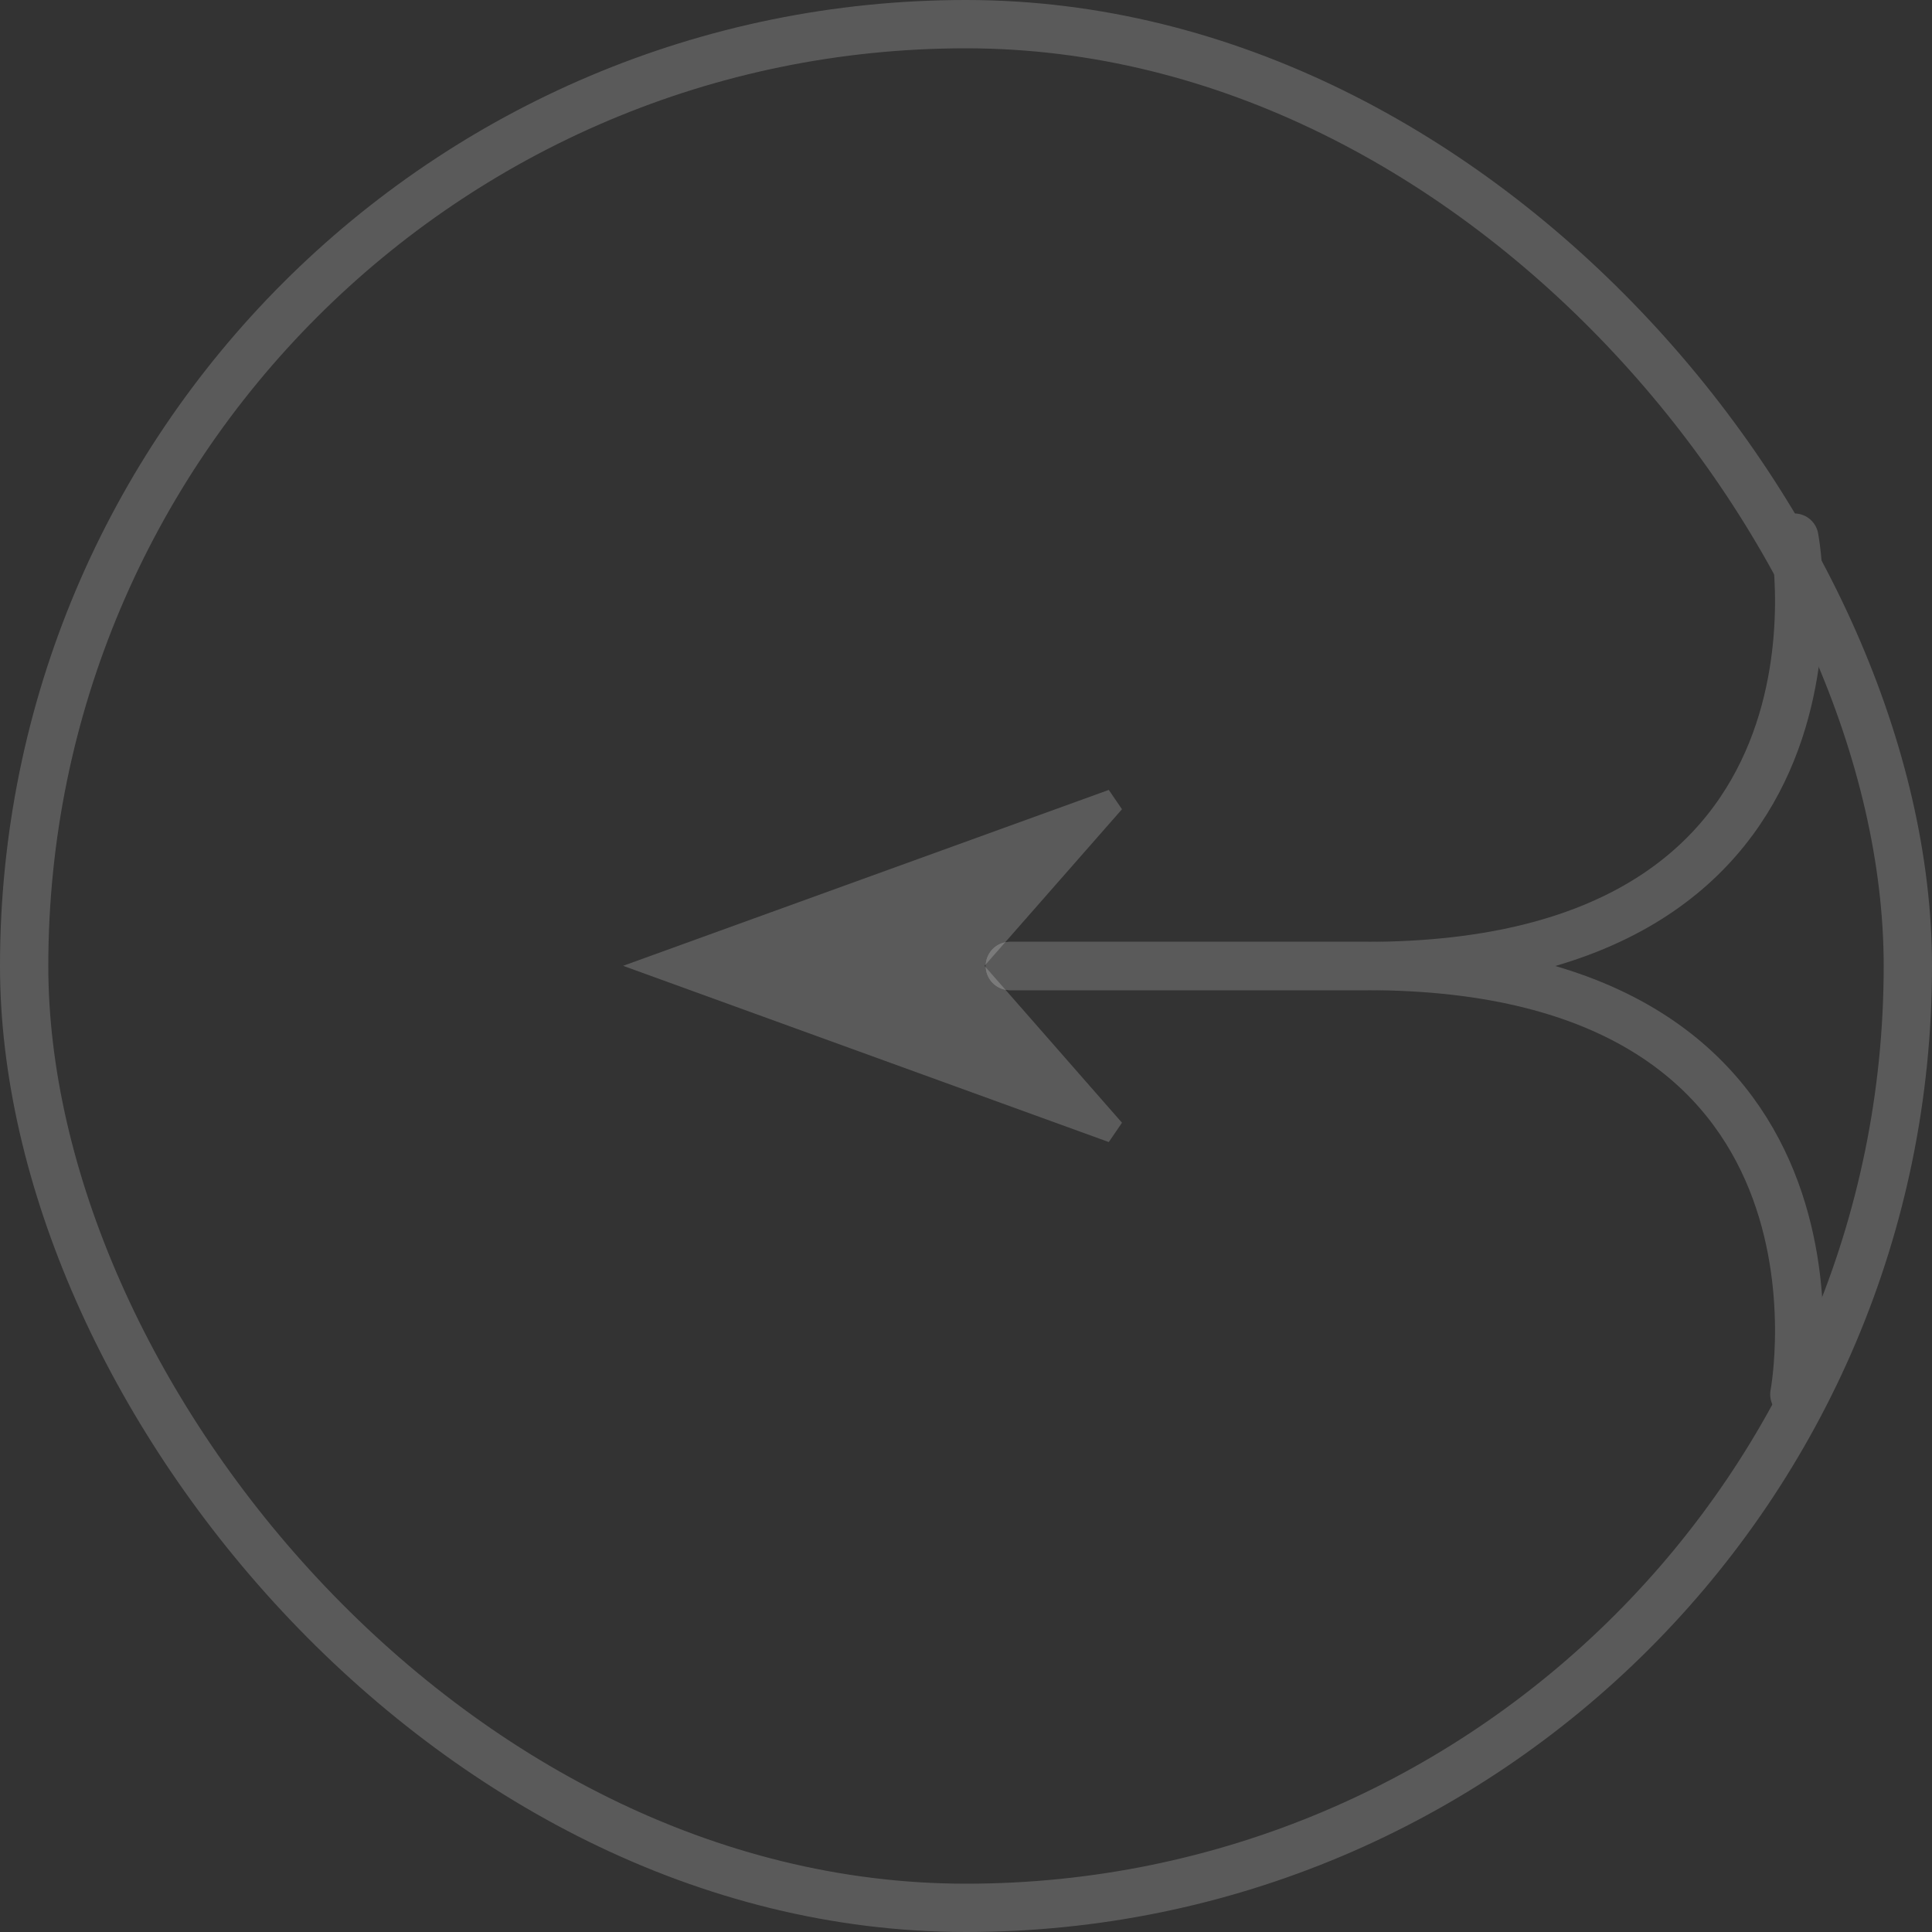 <svg xmlns="http://www.w3.org/2000/svg" width="80" height="80" viewBox="0 0 80 80">
  <rect x="0" y="0" width="80" height="80" fill="#333333" stroke="none"/>
  <g id="Group_551" data-name="Group 551" transform="translate(-505 -500)">
    <g id="Group_527" data-name="Group 527" transform="translate(1937 1142) rotate(180)" opacity="0.192">
      <g id="Rectangle_176" data-name="Rectangle 176" transform="translate(1352 562)" fill="none" stroke="#fff" stroke-width="2">
        <rect width="80" height="80" rx="40" stroke="none"/>
        <rect x="1" y="1" width="78" height="78" rx="39" fill="none"/>
      </g>
      <path id="Path_225" data-name="Path 225" d="M1356.652,618.938s-3.391-17.738,17.738-17.738h14.745" transform="translate(1.048 0.8)" fill="none" stroke="#fff" stroke-linecap="round" stroke-width="2"/>
      <path id="Path_226" data-name="Path 226" d="M.2,0S-3.19,17.738,17.938,17.738H32.683" transform="translate(1357.5 584.262)" fill="none" stroke="#fff" stroke-linecap="round" stroke-width="2"/>
    </g>
    <g id="Group_528" data-name="Group 528" transform="translate(39.268 -111.232)" opacity="0.192">
      <g id="Group_31" data-name="Group 31" transform="translate(511.815 658.052) rotate(180)">
        <path id="Path_32" data-name="Path 32" d="M5.982,6.827,0,0,18.815,6.827,0,13.641,5.982,6.827Z" transform="translate(0)" fill="none" stroke="#fff" stroke-linecap="round" strokeLinejoin="round" stroke-width="1"/>
        <path id="Path_33" data-name="Path 33" d="M0,0,18.675,7.185H5.94Z" transform="translate(0.068)" fill="#fff"/>
        <path id="Path_227" data-name="Path 227" d="M0,7.185,18.676,0H5.94Z" transform="translate(0.139 6.455)" fill="#fff"/>
      </g>
    </g>
  </g>
</svg>
